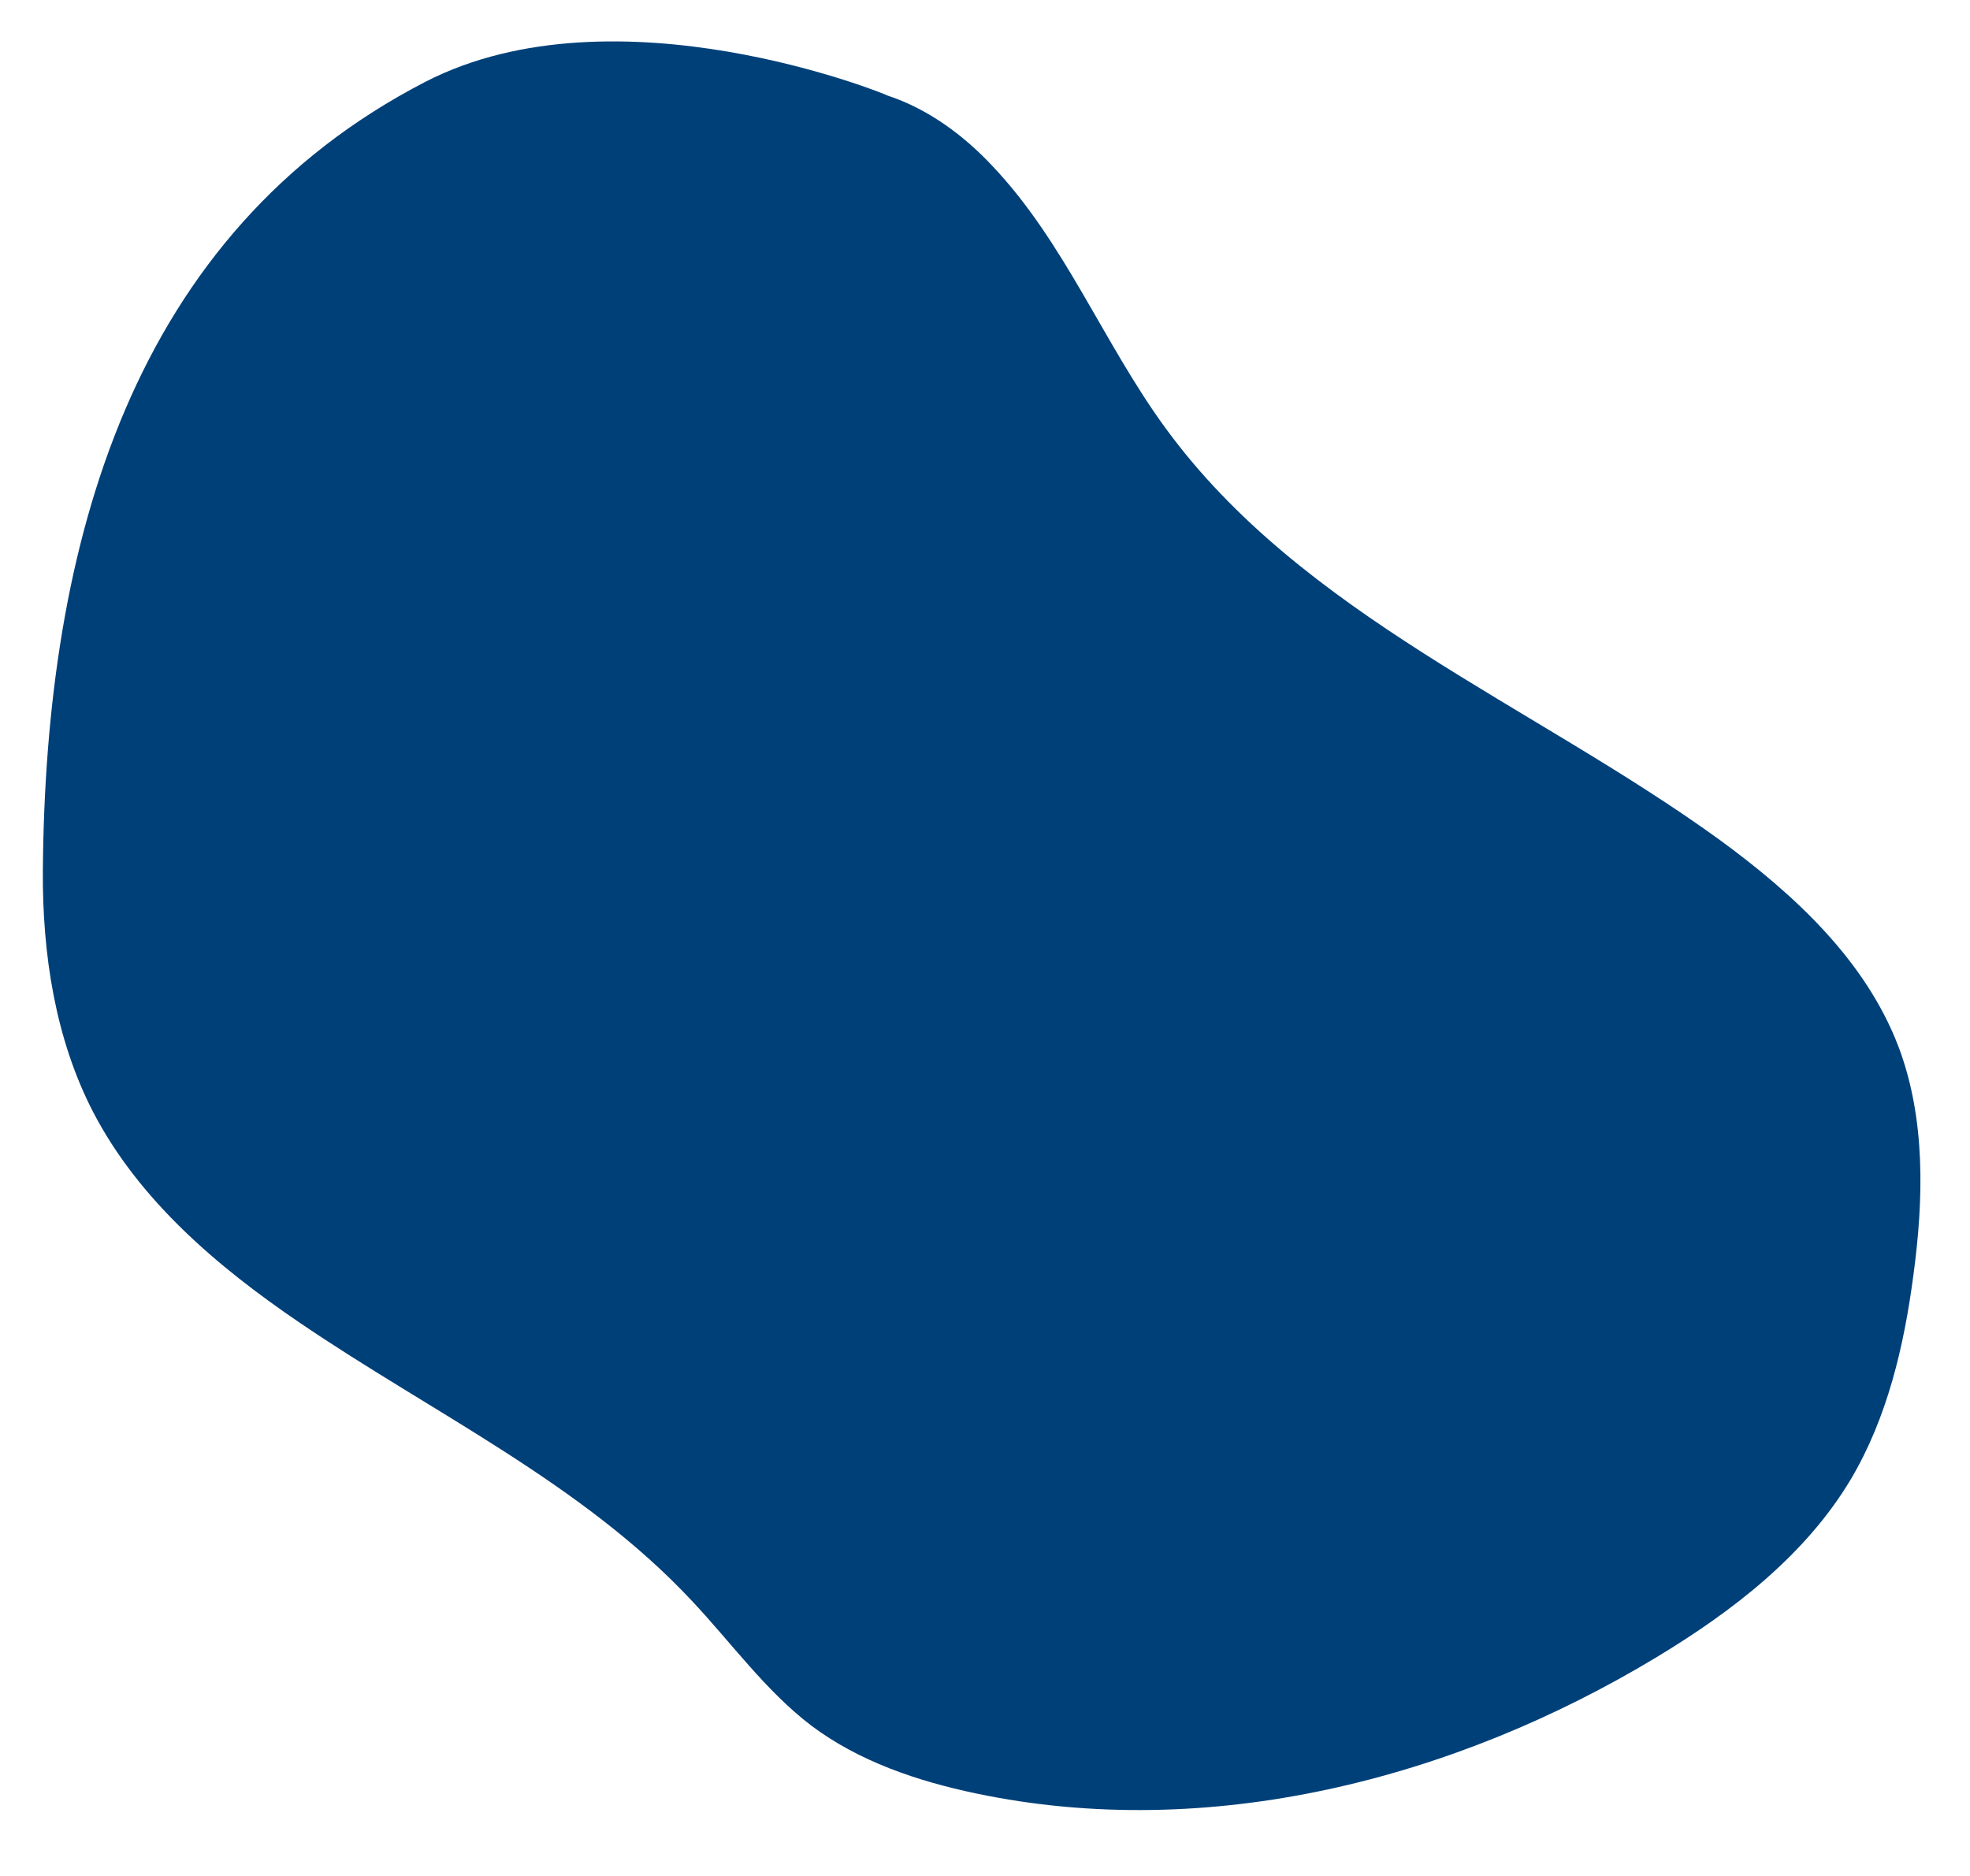 <?xml version="1.0" encoding="utf-8"?>
<!-- Generator: Adobe Illustrator 24.0.2, SVG Export Plug-In . SVG Version: 6.00 Build 0)  -->
<svg version="1.1" id="Calque_1" xmlns="http://www.w3.org/2000/svg" xmlns:xlink="http://www.w3.org/1999/xlink" x="0px" y="0px"
	 viewBox="0 0 400 381" style="enable-background:new 0 0 400 381;" xml:space="preserve">
<style type="text/css">
	.st0{fill:#004079;}
</style>
<path class="st0" d="M86.4,16.6C26.9,47.3,9.2,110,8.7,176.9c-0.1,16.8,2.5,34,10.2,48.9c9.3,17.9,25.2,31.4,41.8,42.7
	c27,18.4,57.5,32.7,79.8,56.6c8,8.5,14.9,18.2,24.2,25.3c9.7,7.3,21.6,11.3,33.5,13.8c47.1,9.9,97-2.8,138.2-27.7
	c15.4-9.3,30.2-20.7,39.4-36.1c7.4-12.5,10.8-27,12.7-41.4c2.1-15.5,2.5-31.8-3-46.4c-6.7-17.6-21.2-31-36.4-42.1
	c-38-27.5-84.7-45.6-112.4-83.5c-12.6-17.2-20.5-37.8-35.2-53.3c-5.9-6.3-13.1-11.6-21.3-14.3C180.3,19.3,125.1-3.3,86.4,16.6z"/>
</svg>
